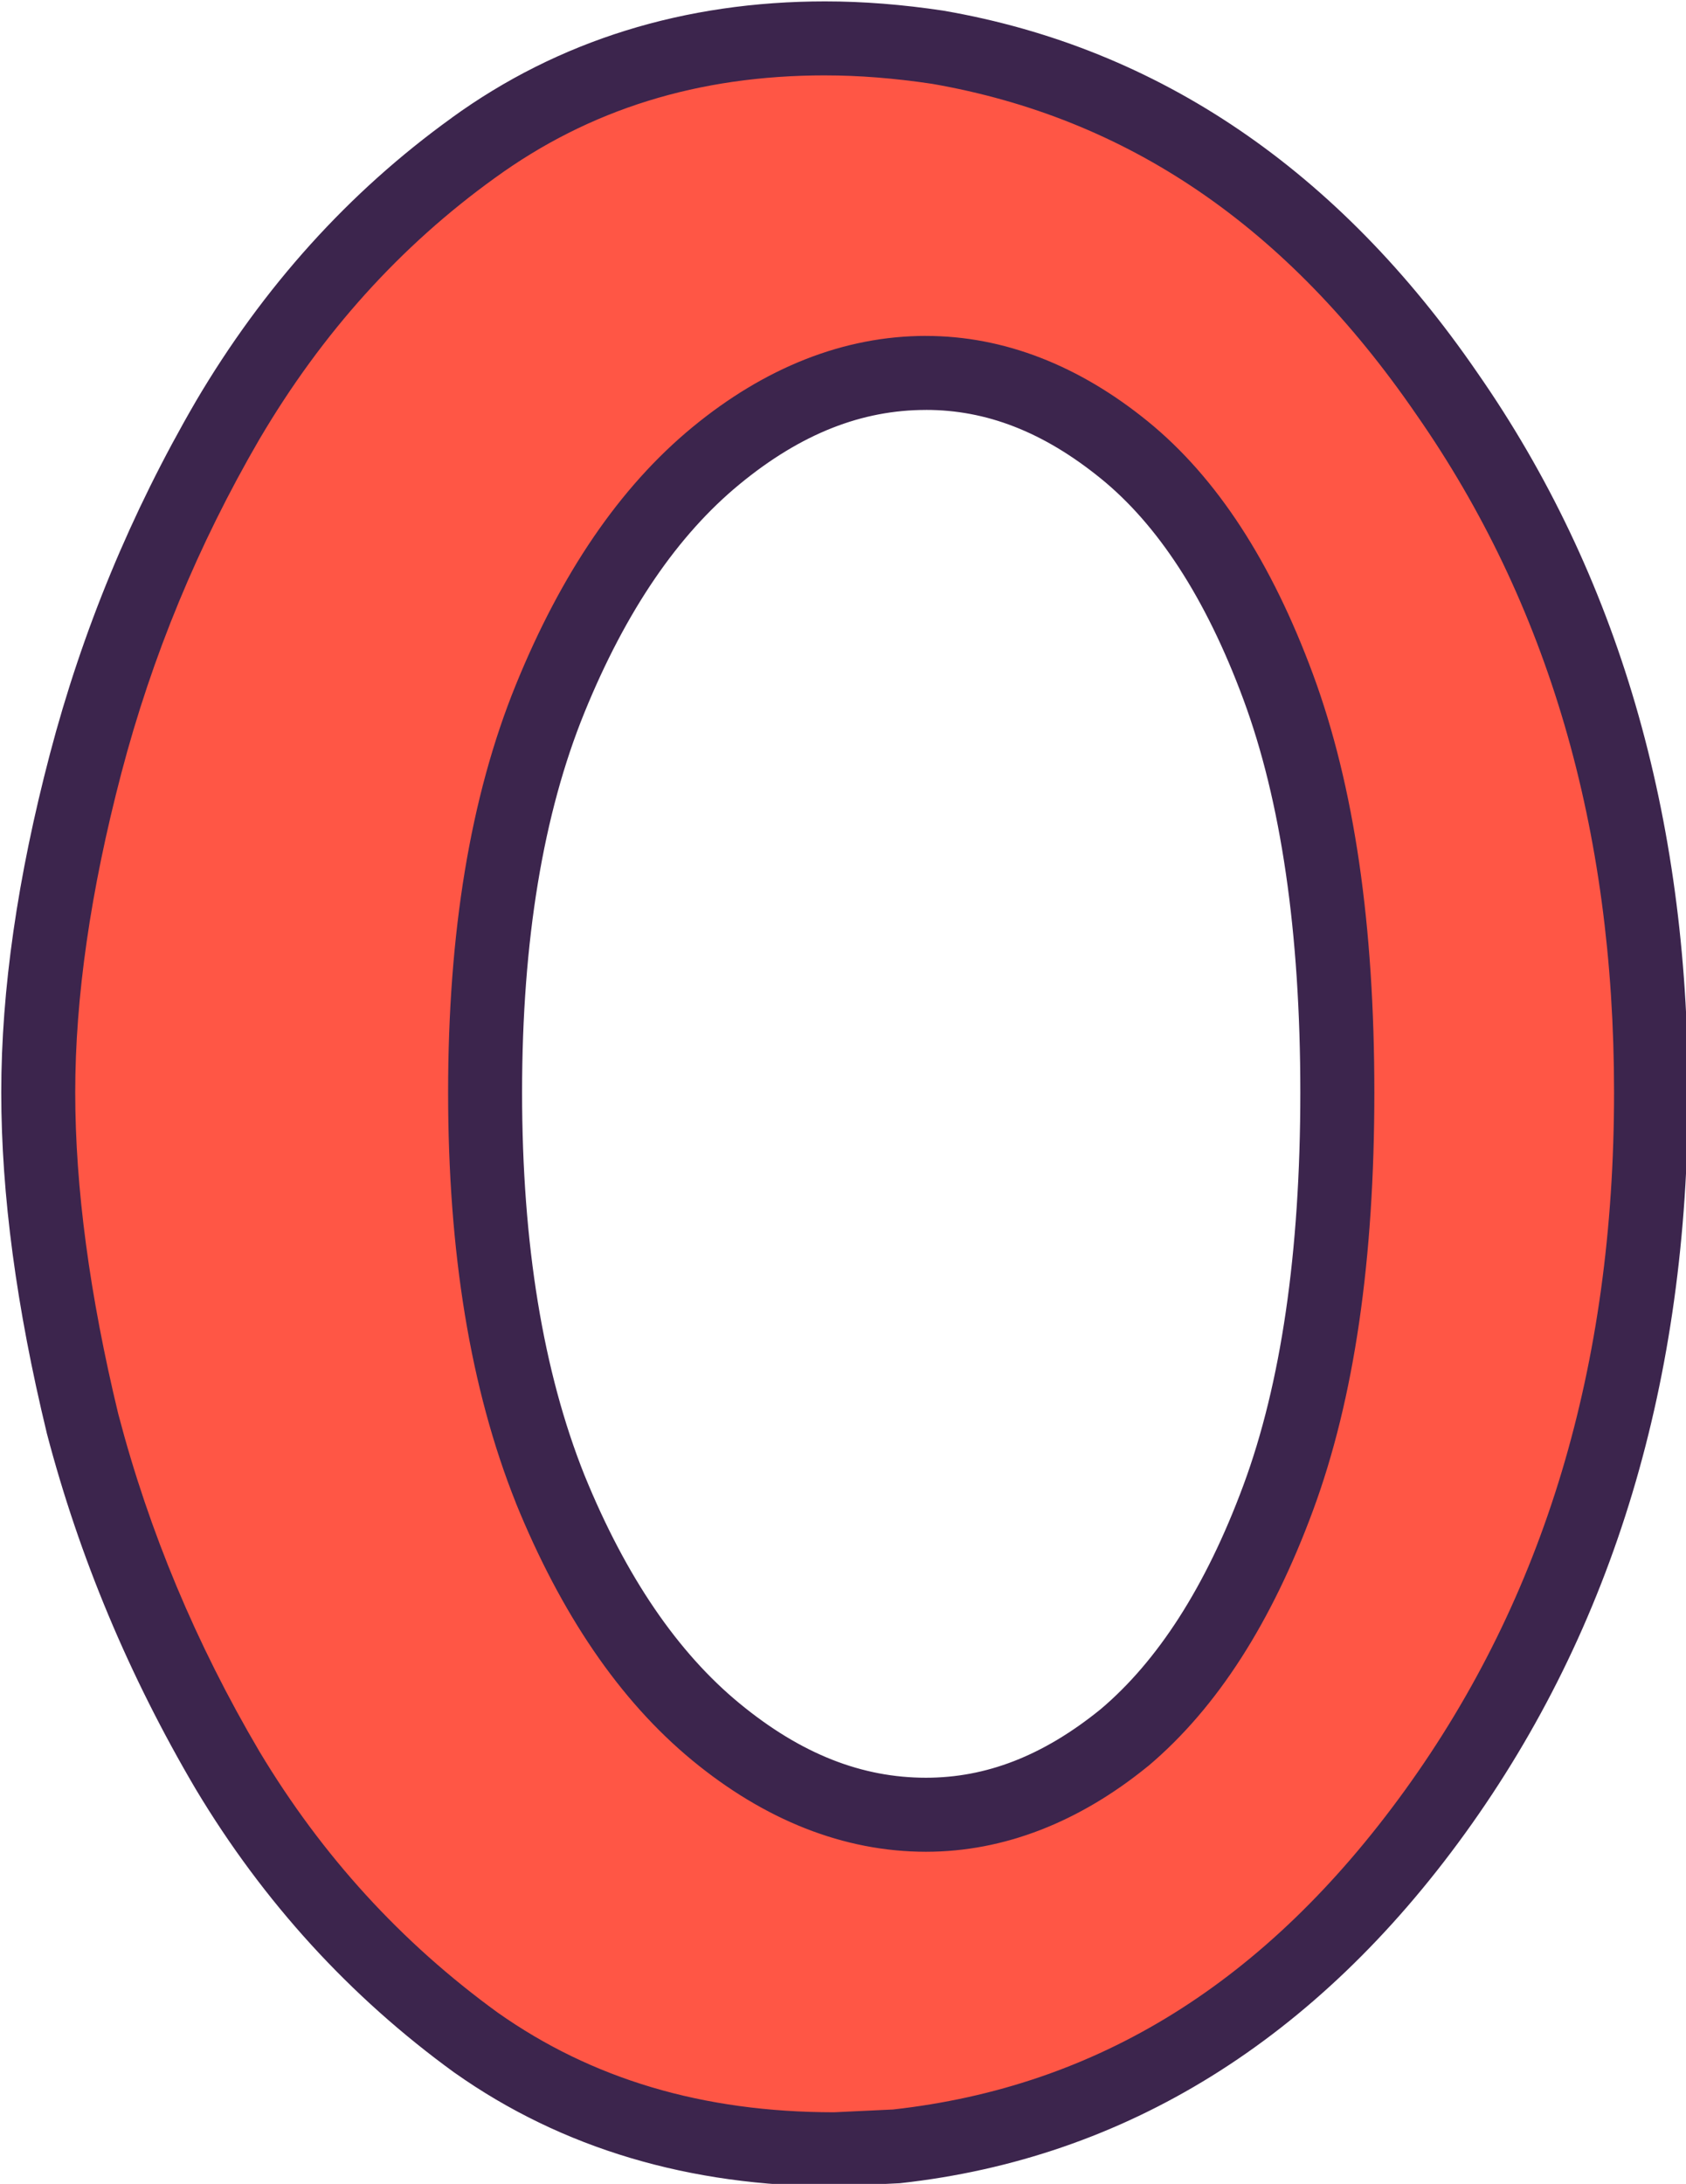 <?xml version="1.0" encoding="UTF-8" standalone="no"?>
<svg
   width="62.266mm"
   height="80.619mm"
   viewBox="0 0 62.266 80.619"
   version="1.1"
   id="svg5"
   xmlns="http://www.w3.org/2000/svg">
  <defs
     id="defs2" />
  <g
     id="layer1"
     transform="matrix(0.942,0,0,0.942,-95.95,-107.773)">
    <g
       aria-label="o"
       id="text5008"
       style="font-size:116.019px;font-family:Playkidz;-inkscape-font-specification:Playkidz;stroke-width:2.9">
      <g
         id="path16007">
        <path
           style="color:#000000;-inkscape-font-specification:Playkidz;fill:#ff5645;-inkscape-stroke:none"
           d="m 134.565,198.635 q -8.121,0 -14.038,-4.177 -5.917,-4.293 -9.746,-10.674 -3.829,-6.497 -5.685,-13.574 -1.74,-7.193 -1.74,-12.994 0,-5.801 1.856,-12.878 1.856,-7.077 5.569,-13.458 3.829,-6.497 9.63,-10.674 5.917,-4.293 13.806,-4.293 2.088,0 4.409,0.348 12.066,2.088 19.955,13.574 8.005,11.486 8.005,27.38 0,16.475 -8.469,28.193 -8.469,11.718 -21.115,13.11 z m 3.597,-13.11 q 4.061,0 7.773,-3.016 3.713,-3.133 6.033,-9.398 2.32,-6.265 2.32,-15.895 0,-9.63 -2.32,-15.895 -2.32,-6.265 -6.033,-9.282 -3.713,-3.016 -7.773,-3.016 -4.293,0 -8.237,3.249 -3.945,3.249 -6.497,9.514 -2.552,6.265 -2.552,15.431 0,9.165 2.552,15.547 2.552,6.265 6.497,9.514 3.945,3.249 8.237,3.249 z"
           id="path1209" />
        <path
           style="color:#000000;-inkscape-font-specification:Playkidz;fill:#3c254d;-inkscape-stroke:none"
           d="m 134.217,114.463 c -5.523,0 -10.466,1.527 -14.658,4.568 l 0.006,-0.002 c -4.034,2.904 -7.387,6.623 -10.033,11.113 l -0.002,0.004 -0.002,0.004 c -2.539,4.365 -4.446,8.976 -5.717,13.82 -1.262,4.812 -1.904,9.224 -1.904,13.246 0,4.012 0.6,8.452 1.781,13.334 l 0.002,0.014 0.004,0.014 c 1.272,4.849 3.221,9.502 5.838,13.943 l 0.004,0.004 0.002,0.006 c 2.648,4.414 6.038,8.127 10.139,11.102 l 0.008,0.004 0.008,0.006 c 4.2,2.965 9.212,4.443 14.875,4.443 h 0.033 l 0.035,-0.002 2.48,-0.119 0.045,-0.004 c 8.836,-0.973 16.302,-5.636 22.133,-13.703 5.835,-8.073 8.744,-17.809 8.744,-29.041 0,-10.836 -2.747,-20.29 -8.26,-28.203 l -0.004,-0.006 c -5.431,-7.904 -12.471,-12.717 -20.9,-14.176 l -0.016,-0.002 -0.016,-0.004 c -1.61,-0.242 -3.152,-0.363 -4.625,-0.363 z m 0,2.9 c 1.307,0 2.701,0.109 4.18,0.33 7.648,1.329 13.907,5.562 18.99,12.963 l 0.002,0.004 0.004,0.004 c 5.157,7.4 7.744,16.2 7.744,26.553 0,10.735 -2.738,19.791 -8.195,27.342 -5.456,7.549 -12.06,11.627 -20.076,12.516 l -2.311,0.109 c -5.157,-0.002 -9.499,-1.307 -13.184,-3.906 -3.781,-2.745 -6.886,-6.142 -9.34,-10.229 l -0.002,-0.006 c -9.6e-4,-0.002 -0.003,-0.002 -0.004,-0.004 -2.484,-4.217 -4.321,-8.612 -5.523,-13.193 -3.6e-4,-0.001 -0.002,-0.003 -0.002,-0.004 -1.135,-4.697 -1.693,-8.91 -1.693,-12.625 0,-3.713 0.596,-7.888 1.809,-12.512 1.204,-4.59 3.007,-8.948 5.416,-13.09 l 0.004,-0.004 c 2.9e-4,-5.1e-4 -3e-4,-10e-4 0,-0.002 2.458,-4.17 5.524,-7.563 9.223,-10.227 l 0.002,-0.002 0.004,-0.002 c 3.697,-2.682 7.957,-4.016 12.953,-4.016 z m 3.945,10.209 c -3.228,0 -6.331,1.25 -9.16,3.58 -2.864,2.359 -5.151,5.749 -6.918,10.086 -1.795,4.406 -2.658,9.734 -2.658,15.979 0,6.245 0.866,11.608 2.656,16.084 v 0.004 l 0.002,0.006 c 1.767,4.337 4.054,7.727 6.918,10.086 2.829,2.33 5.933,3.578 9.16,3.578 3.066,0 6.012,-1.168 8.688,-3.342 l 0.01,-0.008 0.012,-0.008 c 2.725,-2.3 4.85,-5.663 6.457,-10.002 1.631,-4.404 2.41,-9.862 2.41,-16.398 0,-6.536 -0.779,-11.995 -2.41,-16.398 -1.608,-4.342 -3.737,-7.677 -6.479,-9.904 -2.676,-2.174 -5.621,-3.342 -8.688,-3.342 z m 0,2.9 c 2.348,0 4.585,0.846 6.859,2.693 2.208,1.794 4.1,4.647 5.586,8.658 1.463,3.95 2.23,9.089 2.23,15.393 0,6.303 -0.768,11.441 -2.23,15.391 -1.485,4.009 -3.379,6.906 -5.6,8.783 -2.27,1.84 -4.502,2.684 -6.846,2.684 -2.496,0 -4.886,-0.916 -7.316,-2.918 -2.395,-1.972 -4.438,-4.925 -6.074,-8.941 -1.61,-4.03 -2.445,-9.027 -2.445,-14.998 0,-5.976 0.837,-10.937 2.445,-14.885 1.636,-4.016 3.679,-6.969 6.074,-8.941 2.43,-2.002 4.82,-2.918 7.316,-2.918 z"
           id="path1211" />
      </g>
    </g>
  </g>
</svg>
